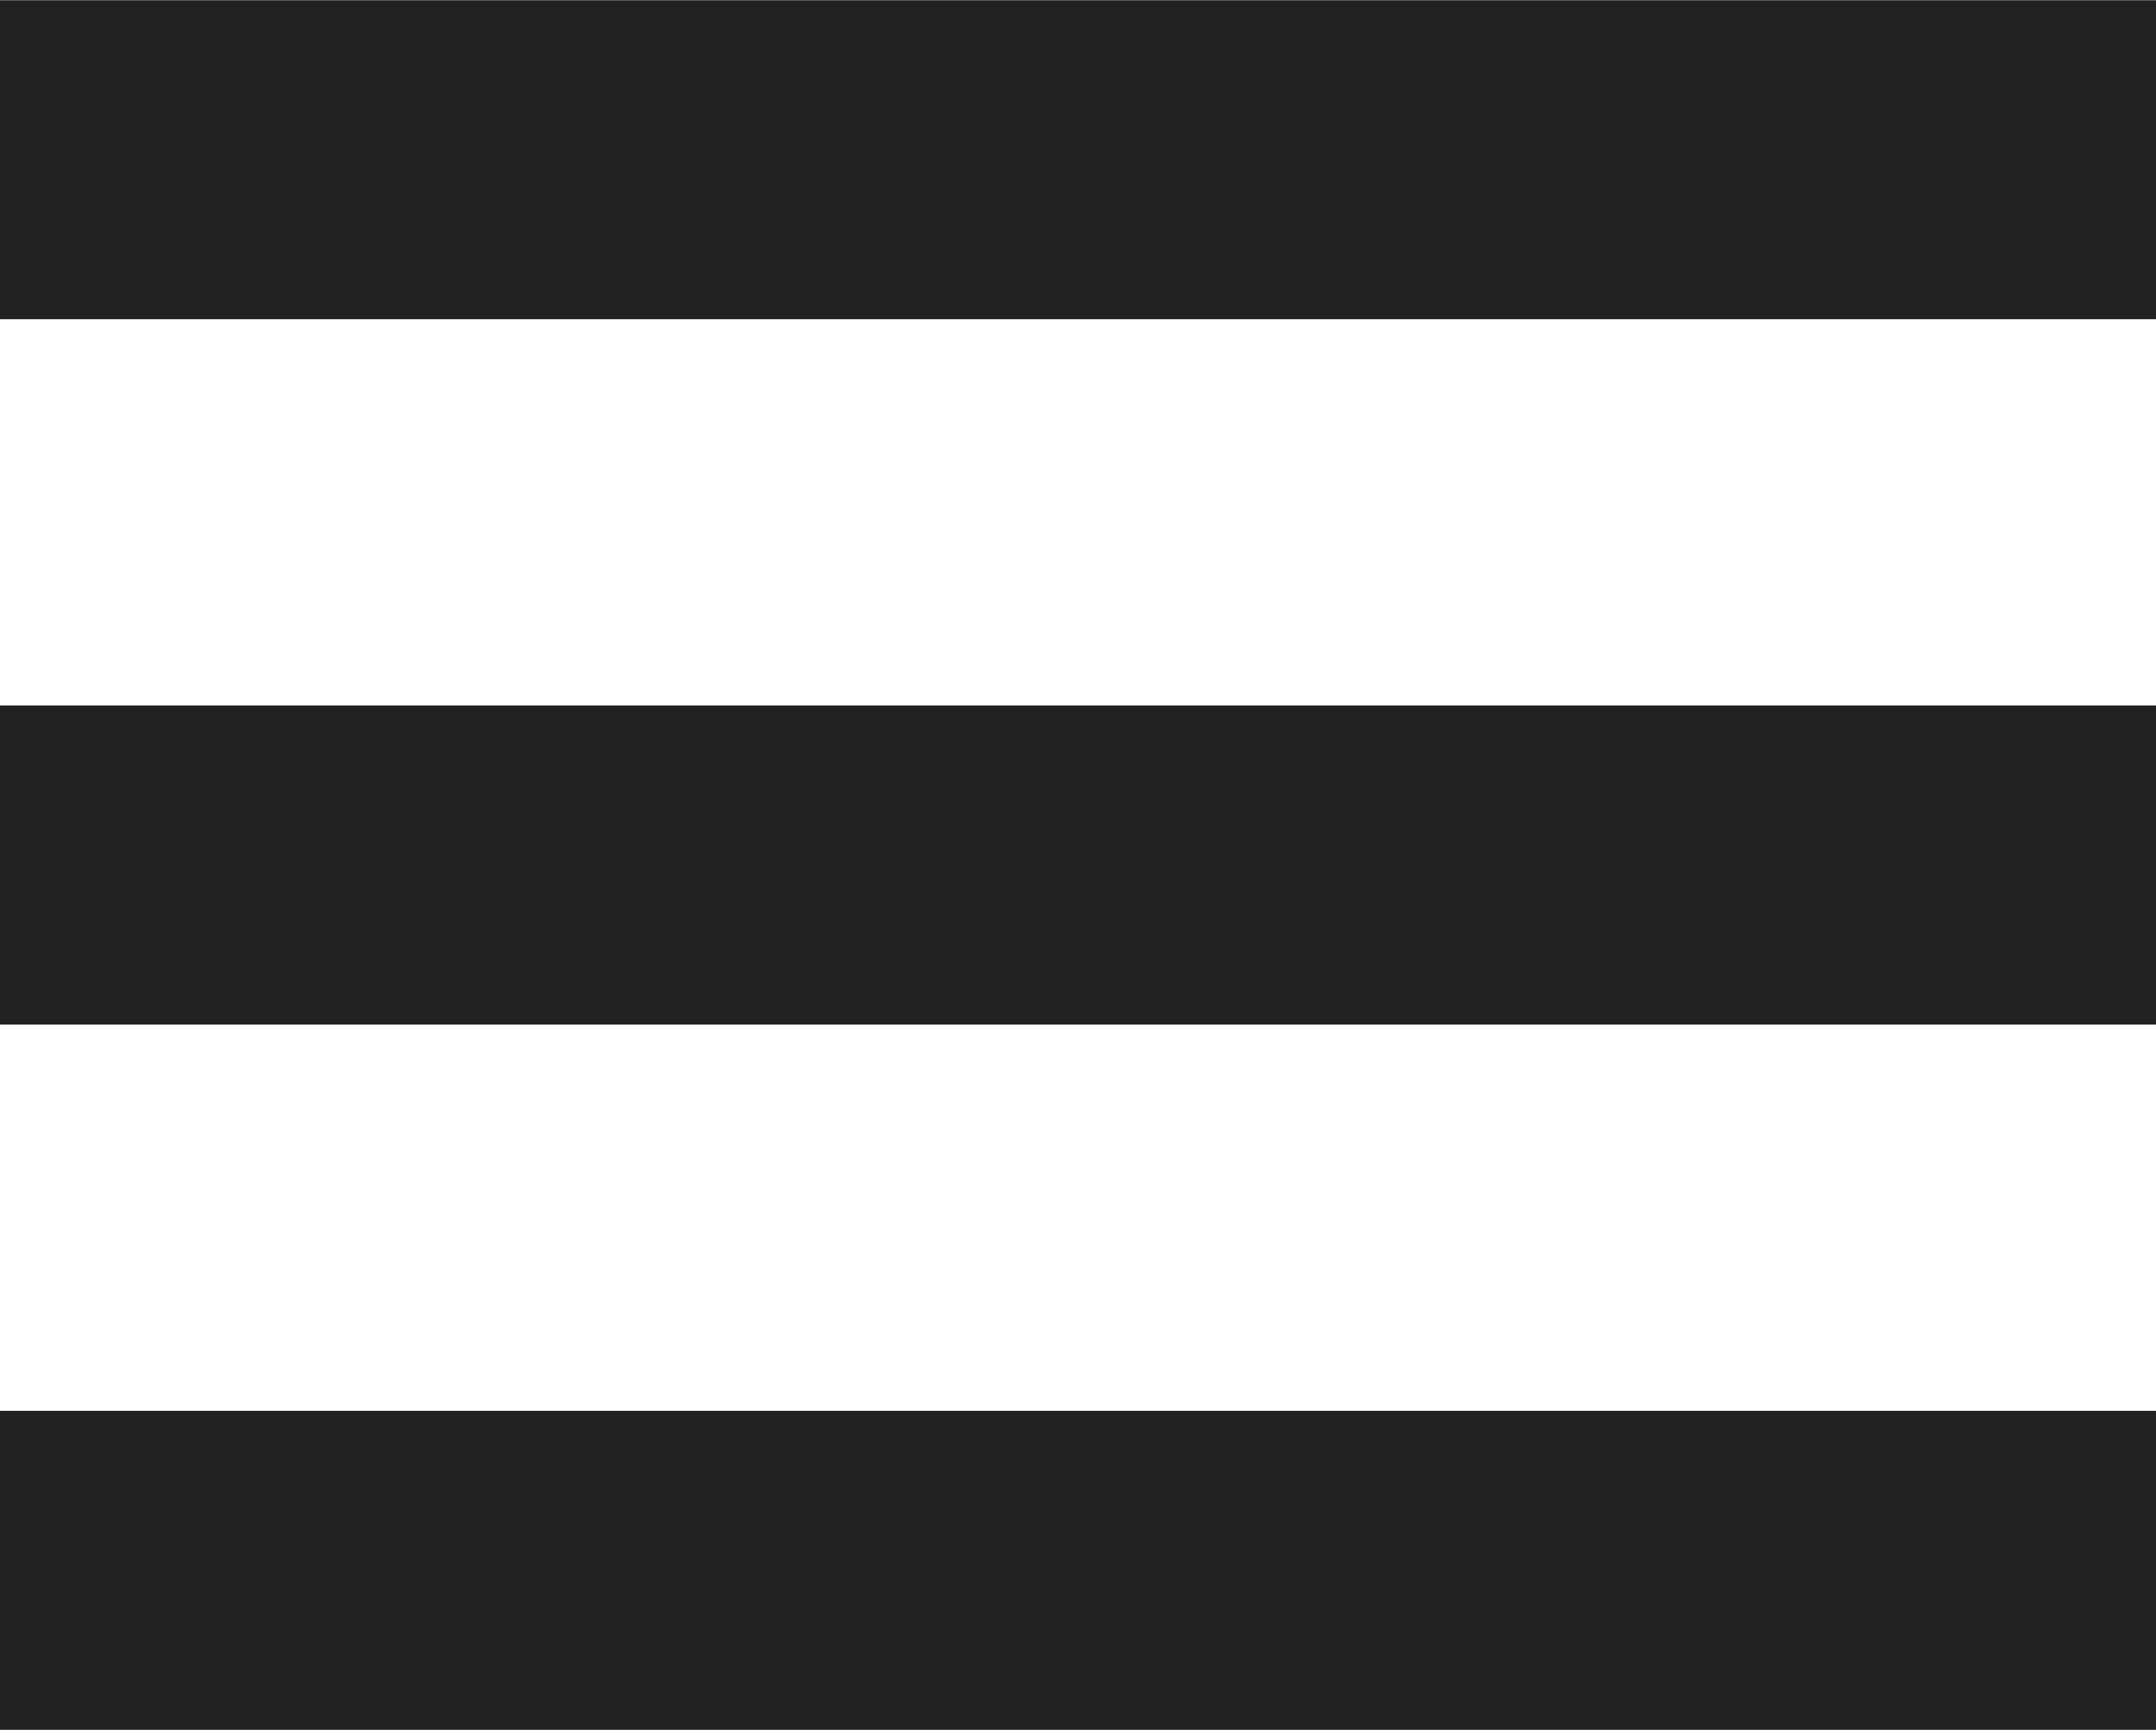 <svg xmlns="http://www.w3.org/2000/svg" width="14.02mm" height="11.25mm" viewBox="0 0 39.74 31.88"><defs><style>.a{fill:#212122;}</style></defs><title>menu</title><rect class="a" width="39.74" height="5.88"/><rect class="a" y="13" width="39.74" height="5.88"/><rect class="a" y="26" width="39.74" height="5.88"/></svg>